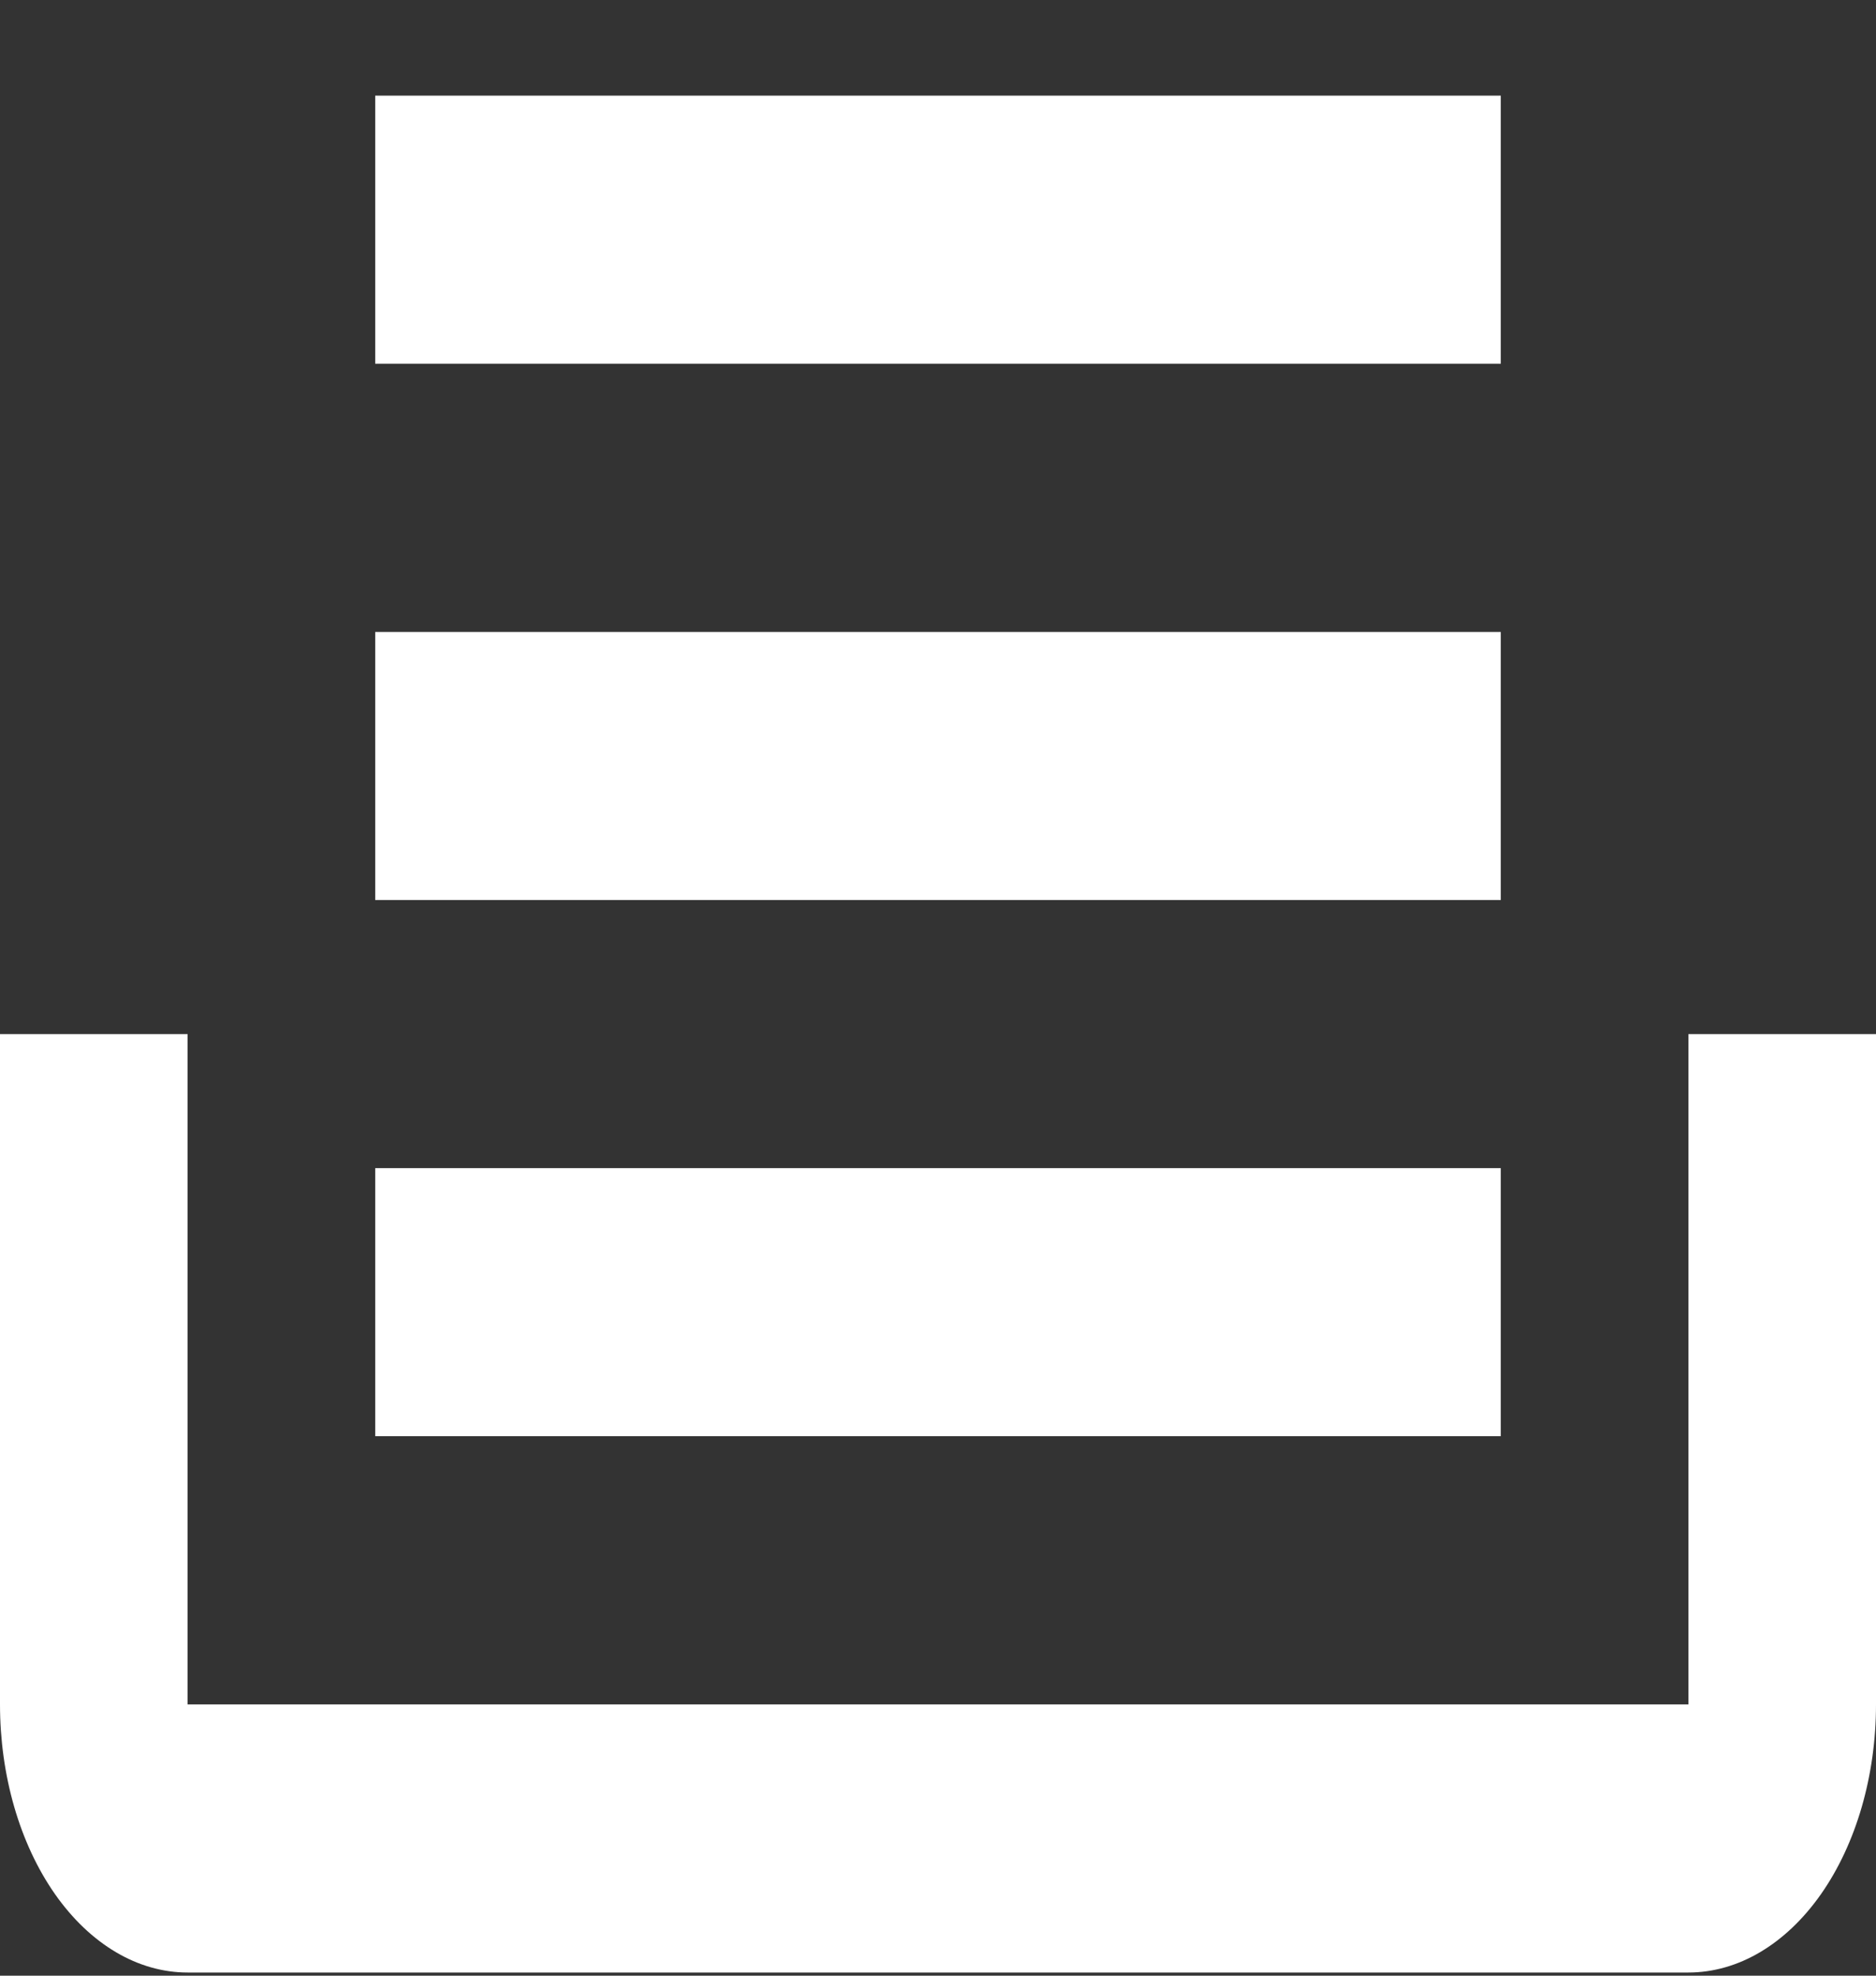 <svg width="19" height="20" viewBox="0 0 19 20" fill="none" xmlns="http://www.w3.org/2000/svg">
<rect x="0" y="0" width="19" height="20" fill="#333333" stroke="none"/>
<path d="M15.2 0.968H3.8V3.682H15.2M3.8 6.397H15.2V9.111H3.8M0 10.468H1.9V17.254H17.1V10.468H19V17.254C19 17.974 18.8 18.664 18.444 19.173C18.087 19.682 17.604 19.968 17.1 19.968H1.9C1.396 19.968 0.913 19.682 0.556 19.173C0.2 18.664 0 17.974 0 17.254M15.2 11.825H3.8V14.539H15.2V11.825Z" fill="white"/>
</svg>
